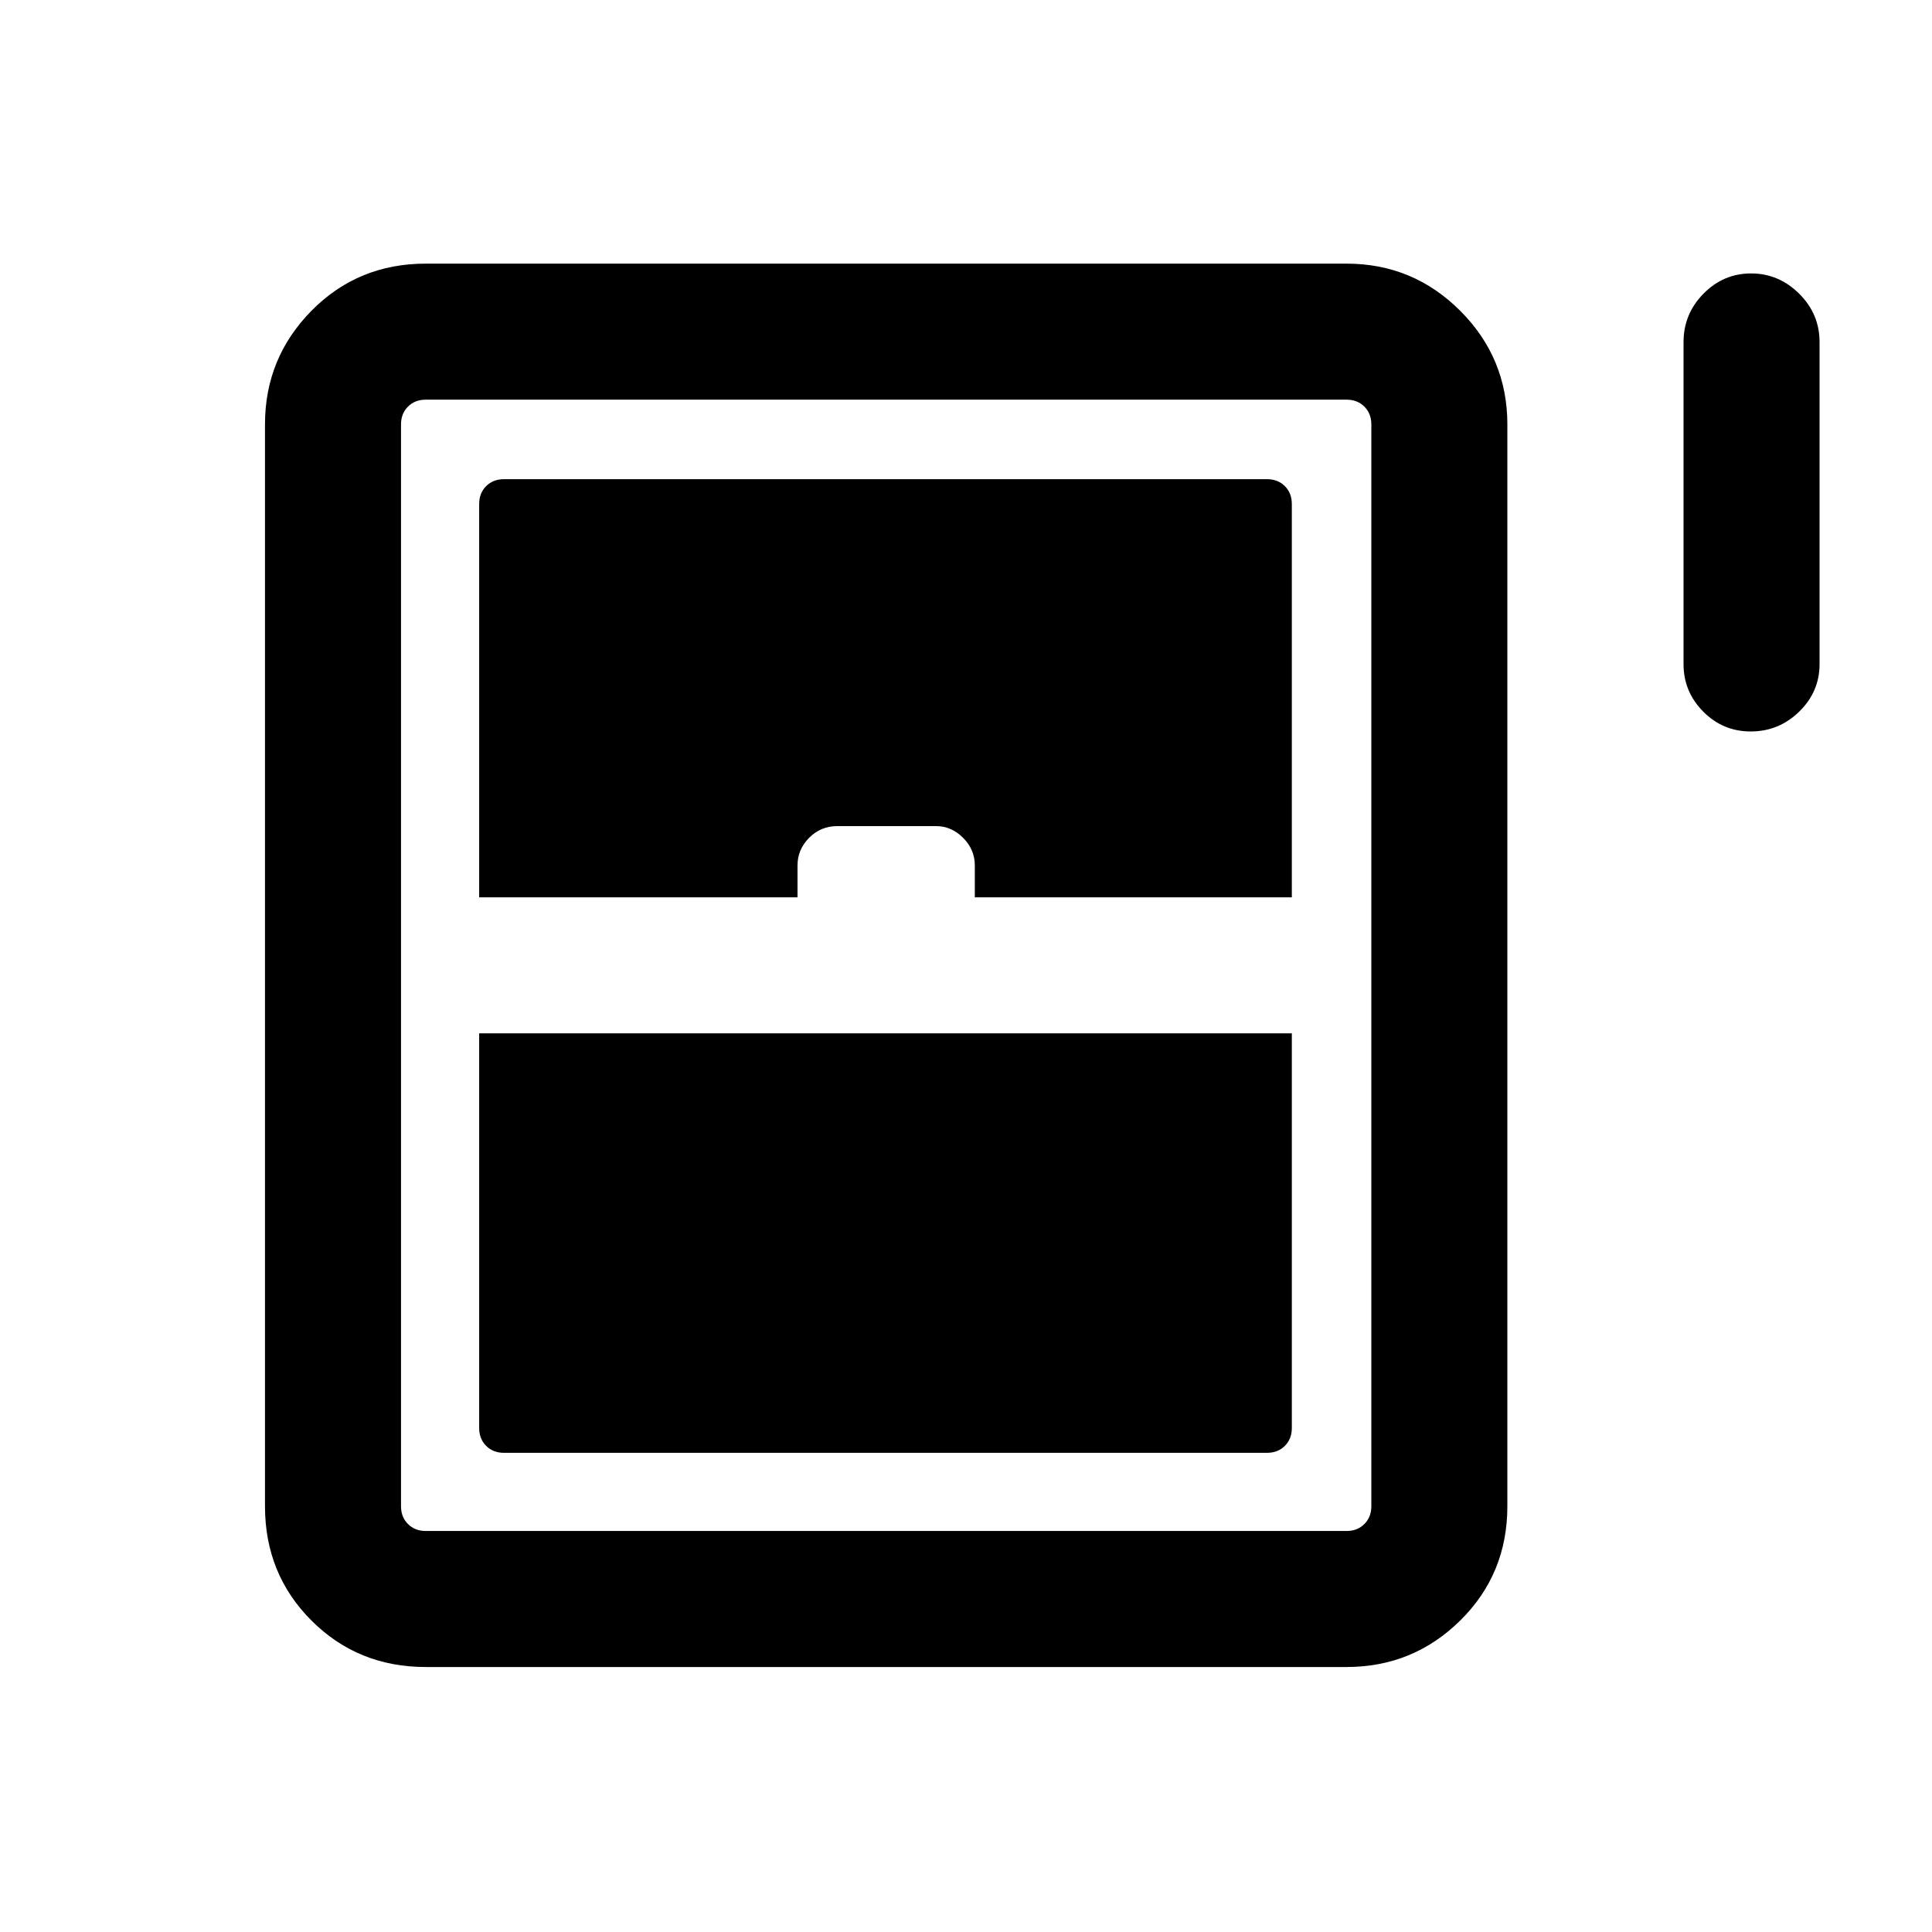 <svg xmlns="http://www.w3.org/2000/svg" height="40" viewBox="0 -960 960 960" width="40"><path d="M869.88-596.54q-13.77 0-23.56-9.87-9.78-9.87-9.78-23.59v-160q0-14 9.9-24.06 9.91-10.07 23.67-10.07 13.76 0 23.89 10.07Q904.13-804 904.13-790v160q0 13.72-10.1 23.59t-24.15 9.87ZM131.67-211.56V-749.1q0-33.04 23.09-56.47 23.1-23.43 56.8-23.43H669.1q33.04 0 56.47 23.43T749-749.1v537.54q0 33.7-23.43 56.8-23.43 23.09-56.47 23.09H211.56q-33.7 0-56.8-23.09-23.09-23.1-23.09-56.8ZM238.1-514.13h158.18V-530q0-7.87 5.76-13.69 5.76-5.82 14-5.82h49.13q7.57 0 13.39 5.82t5.82 13.69v15.87H641.9v-195.46q0-5.38-3.46-8.85-3.47-3.46-8.85-3.46H250.41q-5.38 0-8.85 3.46-3.46 3.47-3.46 8.85v195.46Zm12.31 276.03h379.18q5.38 0 8.85-3.46 3.46-3.47 3.46-8.85v-196.13H238.1v196.13q0 5.38 3.46 8.85 3.47 3.46 8.85 3.46Zm-38.85 38.84H669.1q5.39 0 8.85-3.46t3.46-8.84V-749.1q0-5.39-3.46-8.85t-8.85-3.46H211.56q-5.38 0-8.84 3.46t-3.46 8.85v537.54q0 5.38 3.46 8.84t8.84 3.46Z"/></svg>